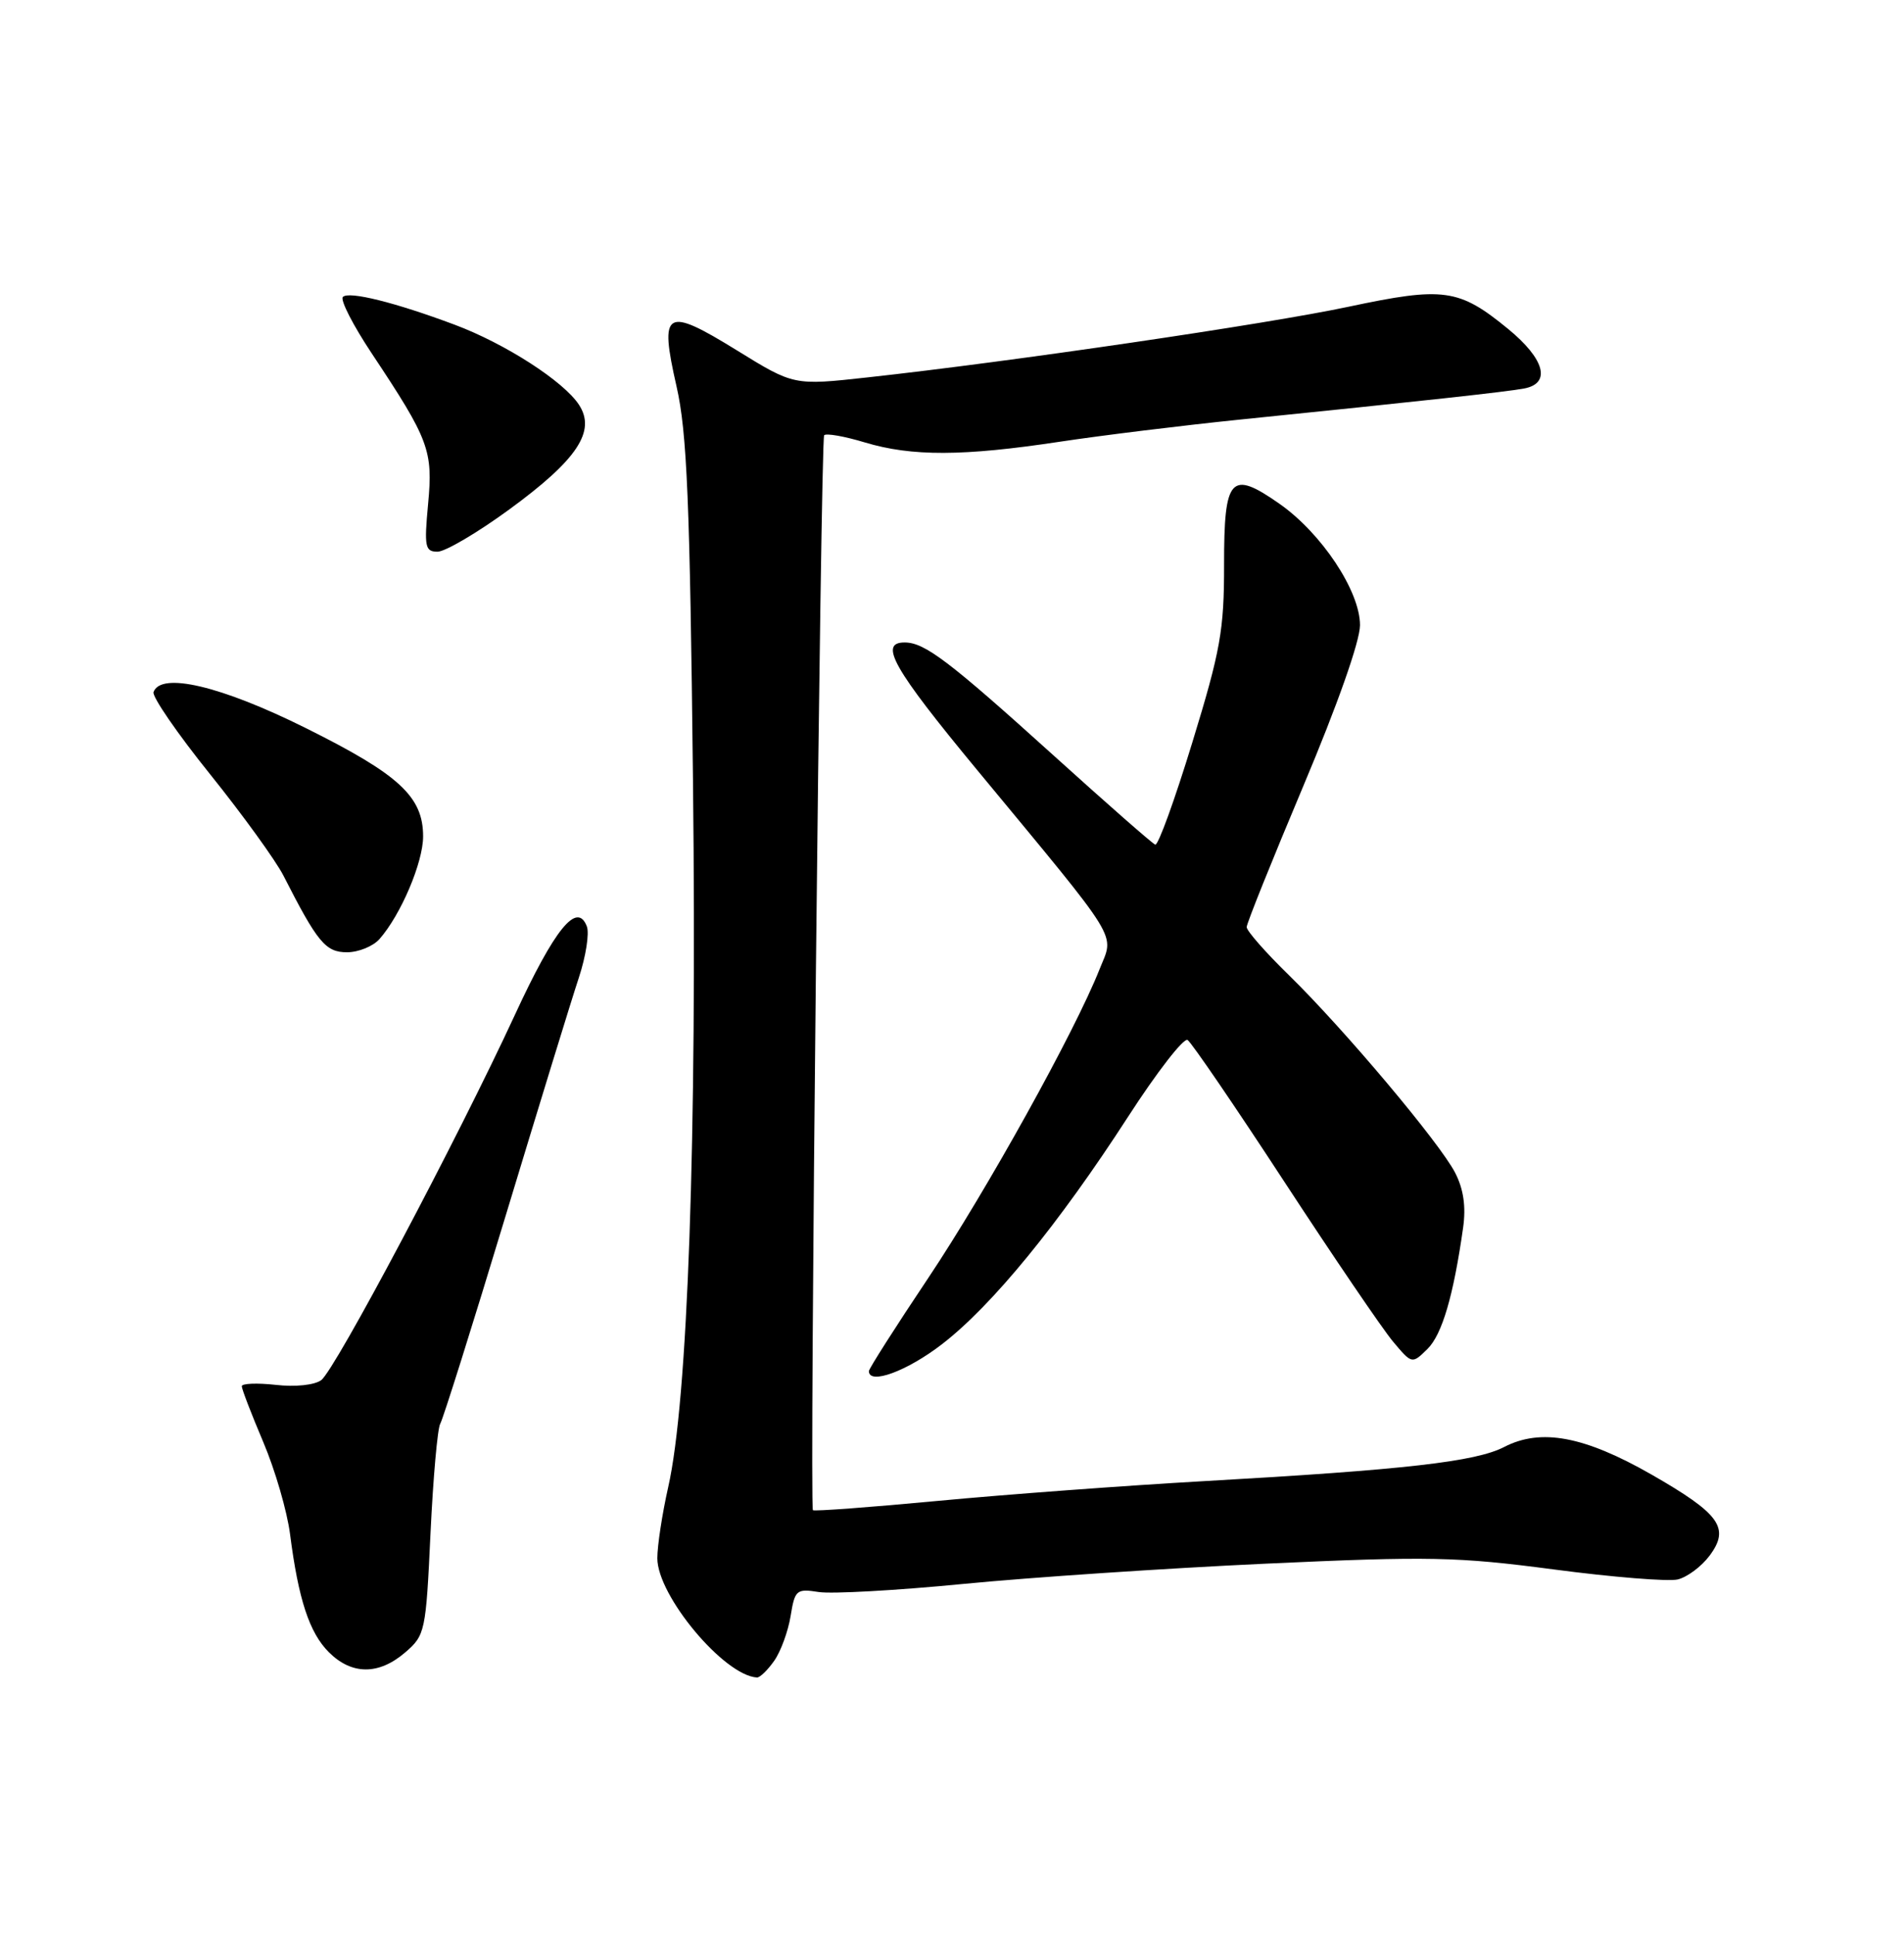 <?xml version="1.0" encoding="UTF-8" standalone="no"?>
<!DOCTYPE svg PUBLIC "-//W3C//DTD SVG 1.1//EN" "http://www.w3.org/Graphics/SVG/1.1/DTD/svg11.dtd" >
<svg xmlns="http://www.w3.org/2000/svg" xmlns:xlink="http://www.w3.org/1999/xlink" version="1.1" viewBox="0 0 252 256">
 <g >
 <path fill="currentColor"
d=" M 102.47 219.75 C 103.34 218.51 104.31 215.85 104.64 213.83 C 105.20 210.37 105.41 210.19 108.36 210.65 C 110.09 210.92 118.70 210.44 127.50 209.58 C 136.30 208.72 154.30 207.51 167.50 206.90 C 189.20 205.90 192.85 205.98 205.63 207.66 C 213.41 208.69 220.79 209.28 222.04 208.99 C 223.30 208.69 225.19 207.28 226.26 205.85 C 229.00 202.18 227.66 200.31 218.57 195.10 C 209.68 190.02 203.94 188.95 199.08 191.46 C 195.31 193.41 185.92 194.48 159.50 195.97 C 149.05 196.56 133.14 197.74 124.15 198.59 C 115.16 199.44 107.71 199.99 107.59 199.82 C 107.13 199.10 108.61 58.06 109.08 57.59 C 109.36 57.30 111.78 57.73 114.46 58.54 C 120.67 60.41 127.46 60.39 140.26 58.45 C 145.89 57.60 156.57 56.29 164.00 55.53 C 188.29 53.06 199.46 51.84 201.75 51.40 C 205.32 50.71 204.45 47.50 199.60 43.52 C 193.09 38.19 191.09 37.91 178.47 40.59 C 167.65 42.89 133.71 47.87 114.78 49.94 C 105.06 51.01 105.06 51.01 97.50 46.34 C 88.06 40.52 87.24 41.01 89.54 51.12 C 90.93 57.22 91.31 66.27 91.72 103.50 C 92.25 150.94 91.04 185.37 88.43 196.81 C 87.65 200.28 87.00 204.50 87.00 206.18 C 87.00 211.14 95.83 221.71 100.19 221.96 C 100.57 221.98 101.60 220.99 102.47 219.75 Z  M 53.62 218.65 C 56.27 216.37 56.37 215.91 56.98 202.87 C 57.33 195.48 57.91 188.96 58.27 188.38 C 58.62 187.80 62.52 175.44 66.91 160.91 C 71.31 146.39 75.67 132.19 76.61 129.37 C 77.54 126.55 78.02 123.49 77.67 122.58 C 76.38 119.22 73.42 122.87 68.13 134.32 C 60.52 150.77 44.34 181.28 42.51 182.62 C 41.62 183.27 39.06 183.54 36.48 183.24 C 34.02 182.97 32.00 183.05 32.00 183.42 C 32.00 183.80 33.28 187.12 34.84 190.80 C 36.41 194.49 38.00 199.97 38.39 203.00 C 39.50 211.64 40.95 216.04 43.52 218.61 C 46.55 221.64 50.13 221.65 53.62 218.65 Z  M 124.70 177.84 C 131.30 172.75 140.11 161.98 149.30 147.77 C 153.12 141.86 156.66 137.29 157.18 137.61 C 157.69 137.93 163.45 146.36 169.97 156.34 C 176.50 166.33 182.98 175.85 184.36 177.50 C 186.88 180.50 186.88 180.50 188.93 178.49 C 190.87 176.57 192.37 171.46 193.65 162.42 C 194.04 159.63 193.70 157.33 192.59 155.17 C 190.53 151.19 177.93 136.21 170.59 129.03 C 167.51 126.03 165.00 123.17 165.00 122.67 C 165.00 122.18 168.38 113.78 172.50 104.00 C 177.01 93.30 180.00 84.83 180.00 82.72 C 180.00 78.21 174.91 70.55 169.33 66.65 C 162.88 62.14 162.00 63.11 162.01 74.72 C 162.02 83.38 161.54 86.07 157.80 98.26 C 155.48 105.84 153.28 111.91 152.90 111.76 C 152.52 111.62 146.49 106.33 139.49 100.00 C 125.59 87.44 122.39 85.02 119.75 85.01 C 116.25 84.99 118.22 88.46 129.30 101.85 C 148.64 125.23 147.48 123.34 145.52 128.27 C 142.26 136.50 130.59 157.53 122.85 169.11 C 118.53 175.56 115.00 181.11 115.00 181.42 C 115.00 183.29 120.07 181.42 124.70 177.84 Z  M 50.23 124.25 C 53.06 121.03 56.00 114.11 56.00 110.67 C 56.00 105.41 52.84 102.49 40.48 96.34 C 29.25 90.75 21.27 88.87 20.32 91.58 C 20.12 92.18 23.48 97.07 27.81 102.45 C 32.13 107.83 36.50 113.87 37.52 115.87 C 42.03 124.72 43.09 126.00 45.93 126.00 C 47.45 126.00 49.38 125.21 50.23 124.25 Z  M 67.39 67.42 C 76.40 60.84 78.92 57.06 76.63 53.56 C 74.59 50.44 66.86 45.47 60.19 42.97 C 52.28 40.01 46.17 38.49 45.38 39.29 C 45.00 39.67 46.72 43.03 49.20 46.76 C 56.79 58.18 57.33 59.60 56.66 66.69 C 56.13 72.36 56.26 73.00 57.91 73.00 C 58.92 73.00 63.19 70.49 67.39 67.42 Z "/>
</g>
</svg>